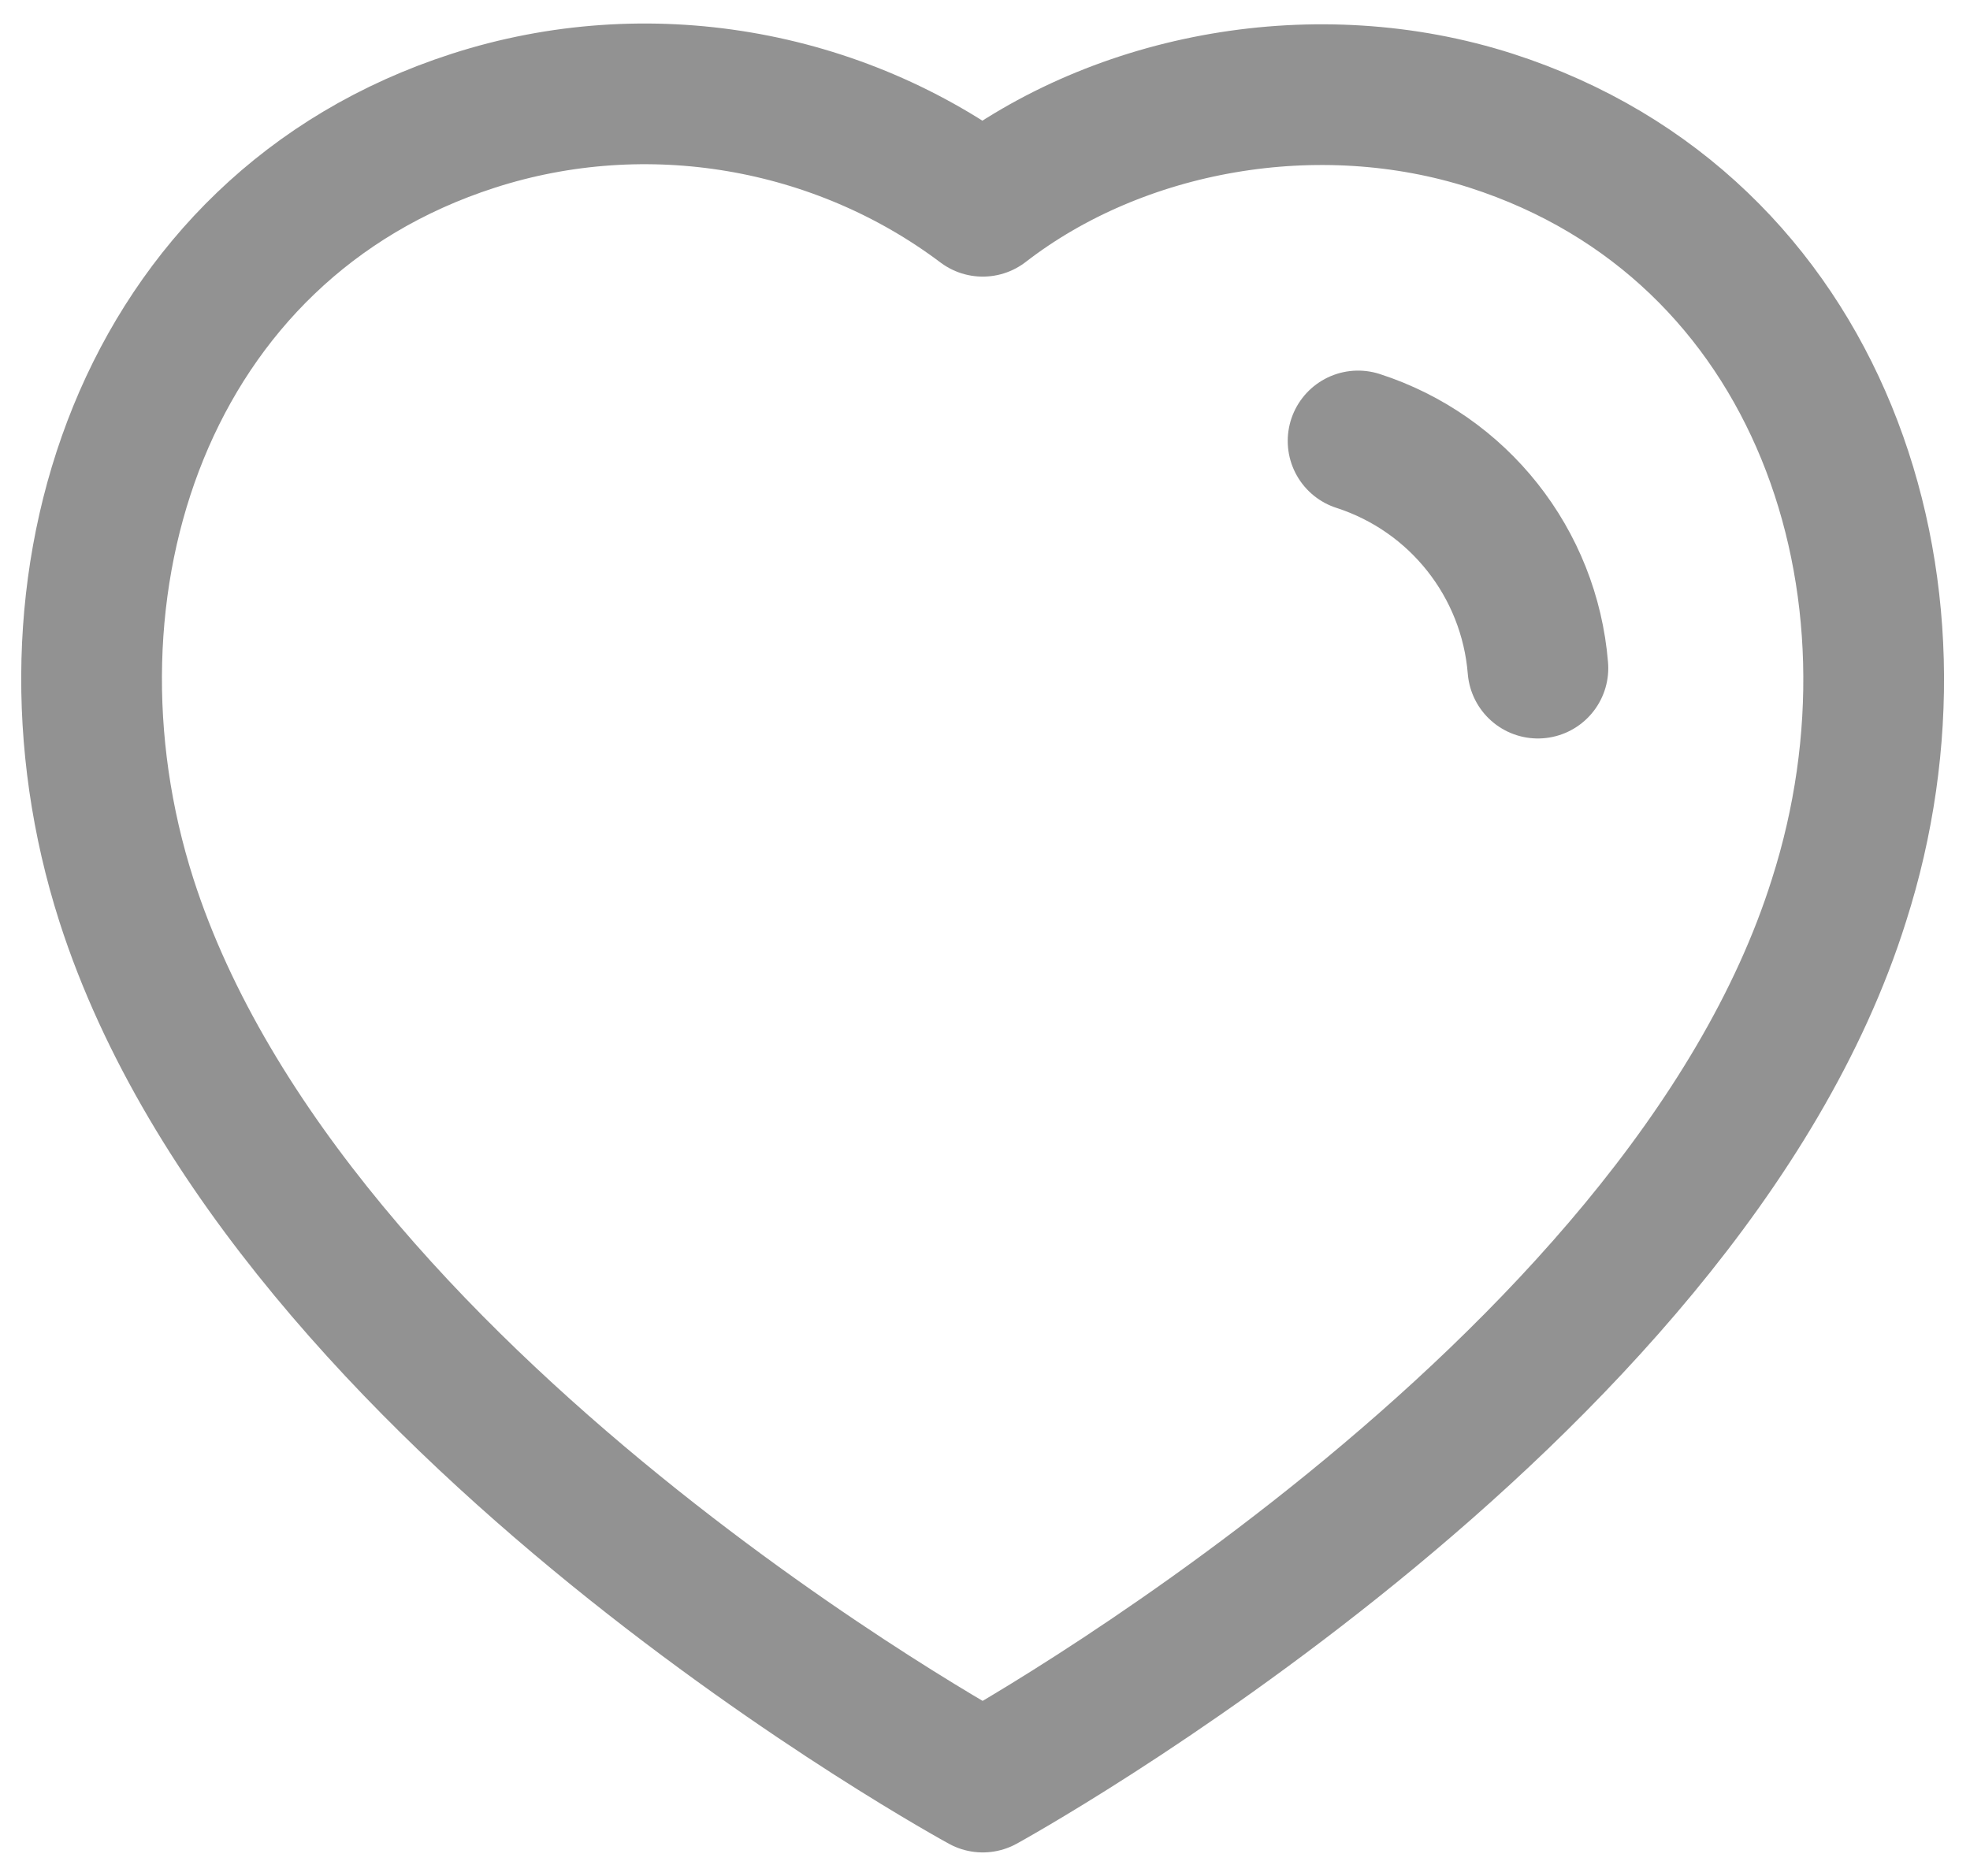 <svg width="21" height="20" viewBox="0 0 21 20" fill="none" xmlns="http://www.w3.org/2000/svg">
<path d="M14.477 4.701C15.547 5.047 16.303 6.002 16.394 7.123M1.348 9.599C0.275 6.249 1.529 2.42 5.046 1.287C6.896 0.69 8.938 1.042 10.476 2.199C11.931 1.074 14.048 0.694 15.896 1.287C19.413 2.42 20.675 6.249 19.603 9.599C17.933 14.909 10.476 18.999 10.476 18.999C10.476 18.999 3.074 14.971 1.348 9.599Z" stroke="#929292" stroke-width="1.5" stroke-linecap="round" stroke-linejoin="round"/>
</svg>

